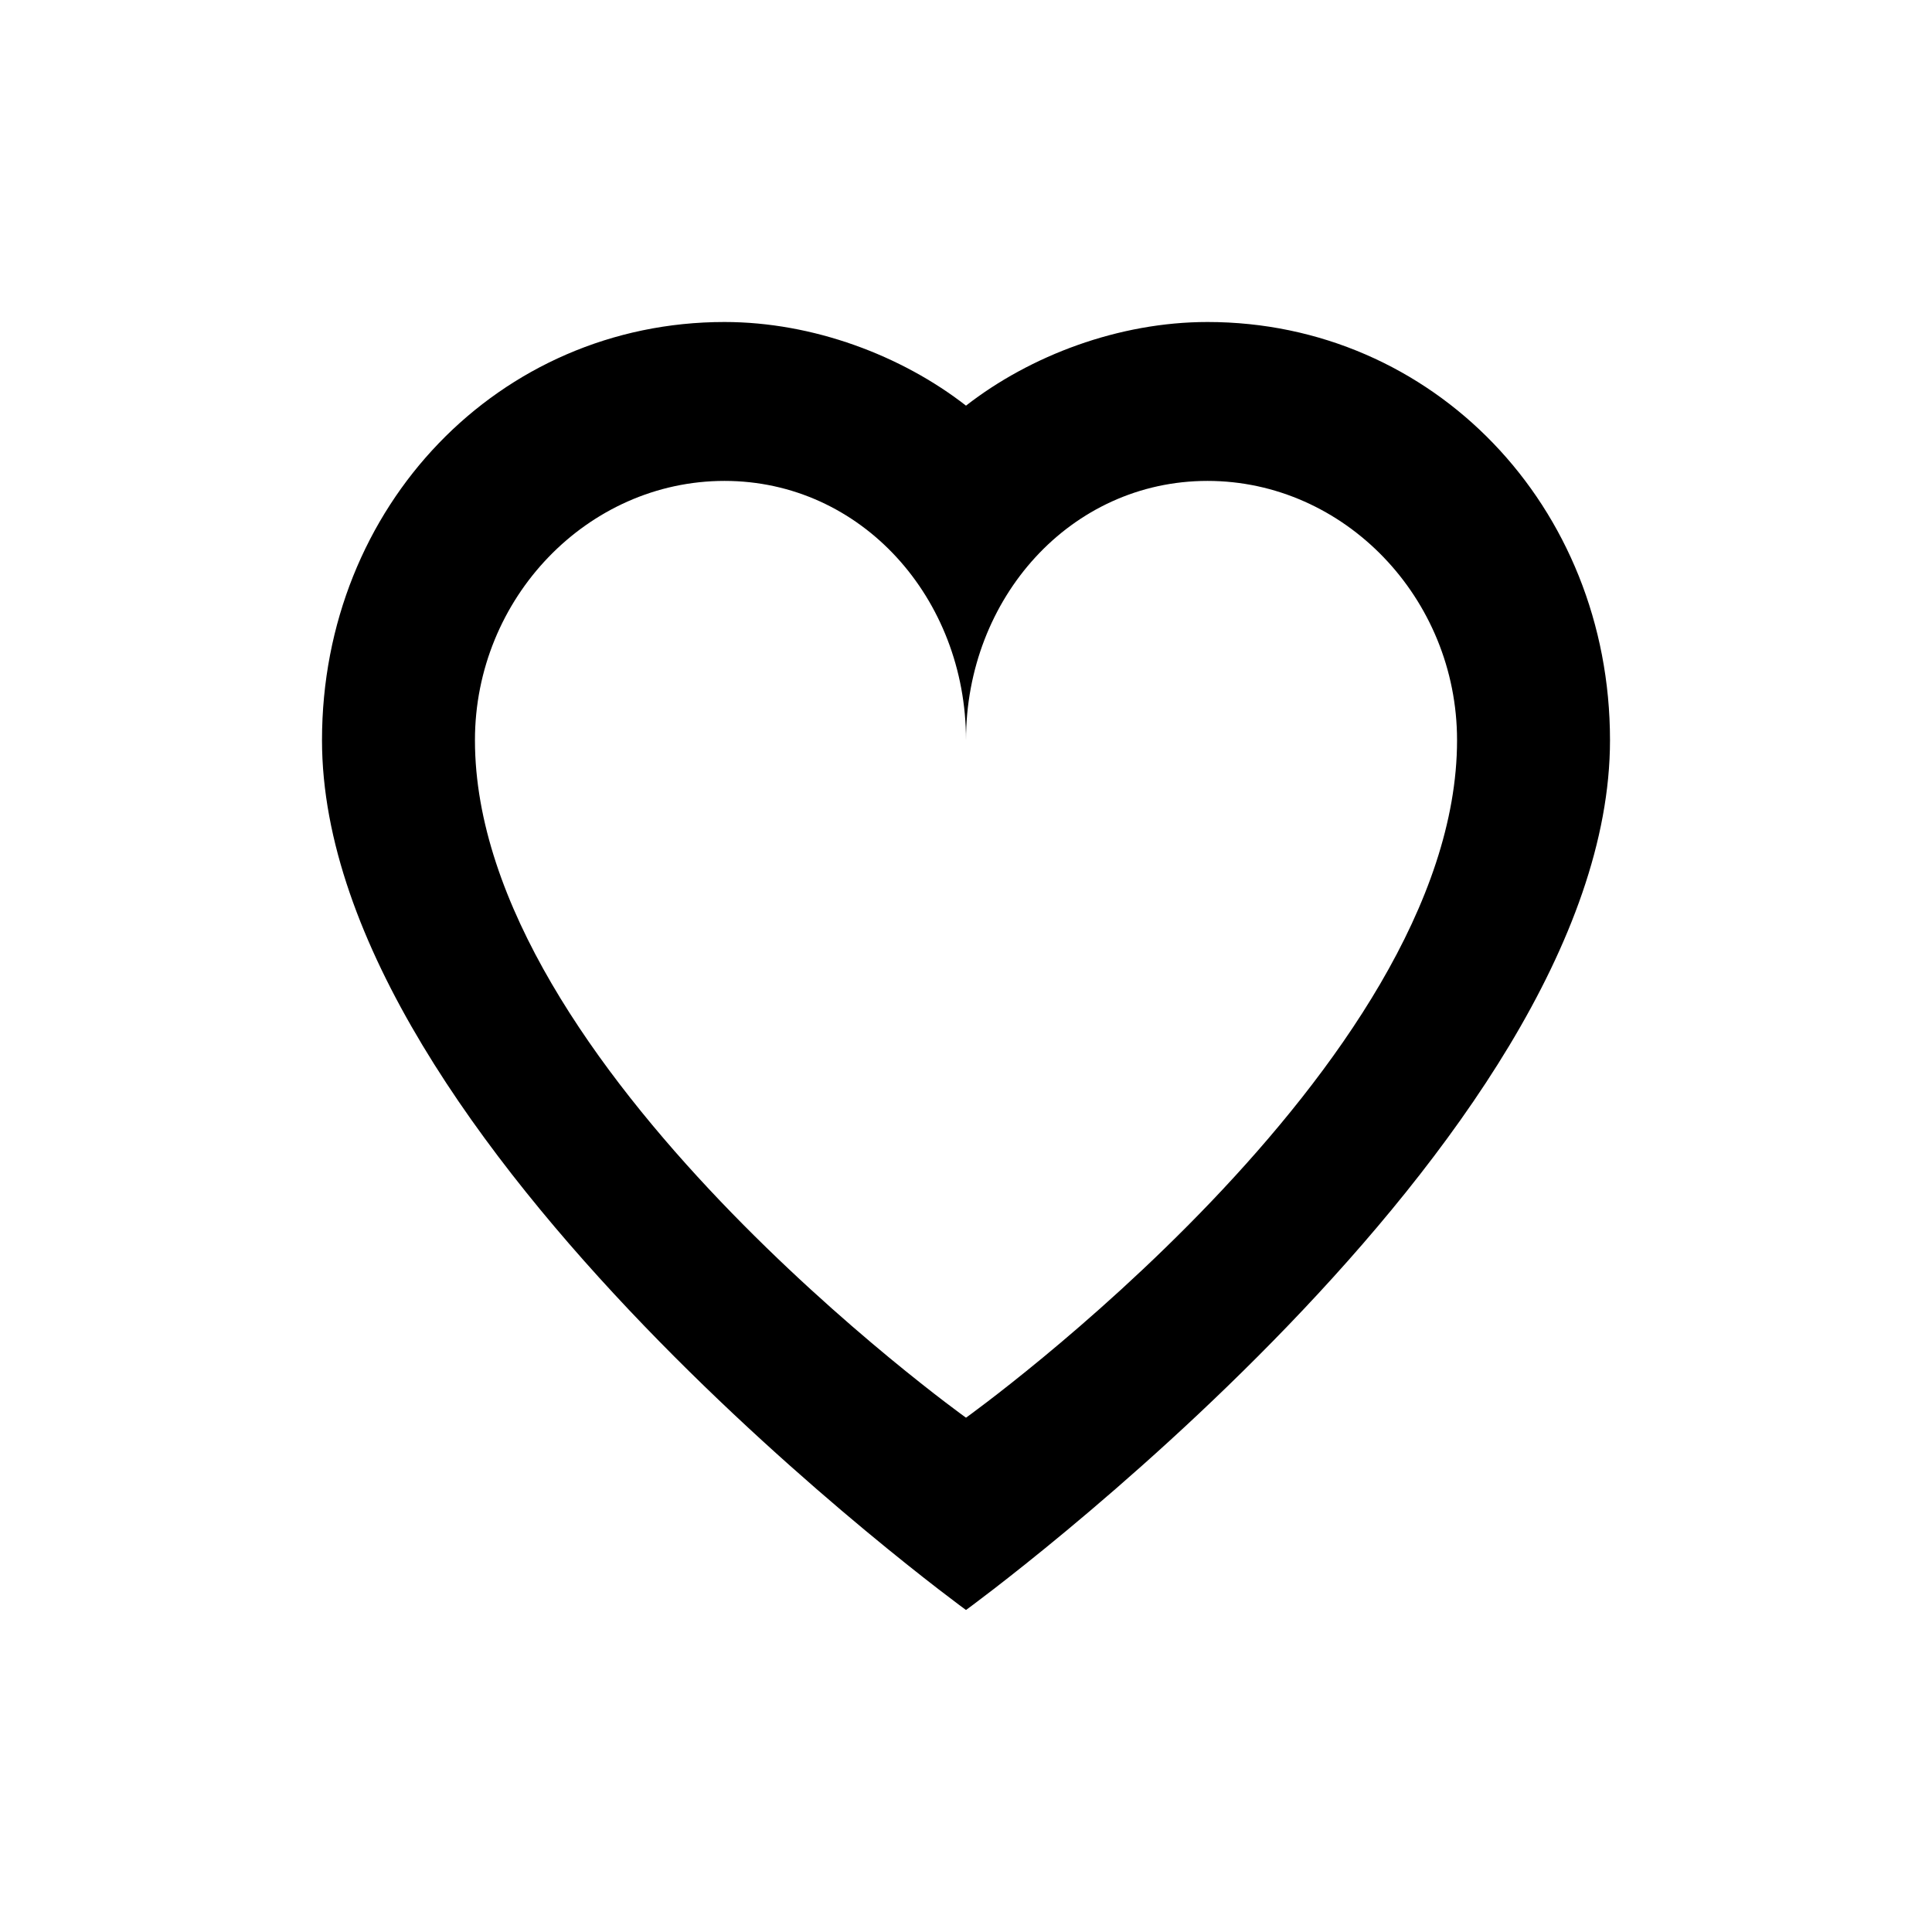 <?xml version="1.0" encoding="UTF-8" standalone="no"?>
<svg
   xmlns:dc="http://purl.org/dc/elements/1.1/"
   xmlns:cc="http://creativecommons.org/ns#"
   xmlns:rdf="http://www.w3.org/1999/02/22-rdf-syntax-ns#"
   xmlns:svg="http://www.w3.org/2000/svg"
   xmlns="http://www.w3.org/2000/svg"
   xmlns:sodipodi="http://sodipodi.sourceforge.net/DTD/sodipodi-0.dtd"
   xmlns:inkscape="http://www.inkscape.org/namespaces/inkscape"
   viewBox="8 8 24 24"
   enable-background="new 8 8 24 24"
   id="svg2995"
   version="1.1"
   inkscape:version="0.48.4 r9939"
   width="100%"
   height="100%"
   sodipodi:docname="heart.svg">
  <defs
     id="defs3001" />
  <sodipodi:namedview
     pagecolor="#ffffff"
     bordercolor="#666666"
     borderopacity="1"
     objecttolerance="10"
     gridtolerance="10"
     guidetolerance="10"
     inkscape:pageopacity="0"
     inkscape:pageshadow="2"
     inkscape:window-width="1920"
     inkscape:window-height="1018"
     id="namedview2999"
     showgrid="false"
     inkscape:zoom="27.125"
     inkscape:cx="12"
     inkscape:cy="12"
     inkscape:window-x="-8"
     inkscape:window-y="-8"
     inkscape:window-maximized="1"
     inkscape:current-layer="svg2995" />
  <path
     d="m 23,13.974 c 1.7,0 3.1,1.455 3.1,3.221 0,4.052 -6.1,8.416 -6.1,8.416 0,0 -6.1,-4.364 -6.1,-8.416 0,-1.766 1.4,-3.221 3.1,-3.221 C 18.7,13.974 20,15.429 20,17.195 c 0,-1.766 1.3,-3.221 3,-3.221 M 23,12 c -1.1,0 -2.2,0.416 -3,1.039 C 19.2,12.416 18.1,12 17,12 14.2,12 12,14.286 12,17.195 12,22.182 20,28 20,28 20,28 28,22.182 28,17.195 28,14.286 25.8,12 23,12 z"
     id="path2997"
     inkscape:connector-curvature="0" />
</svg>
